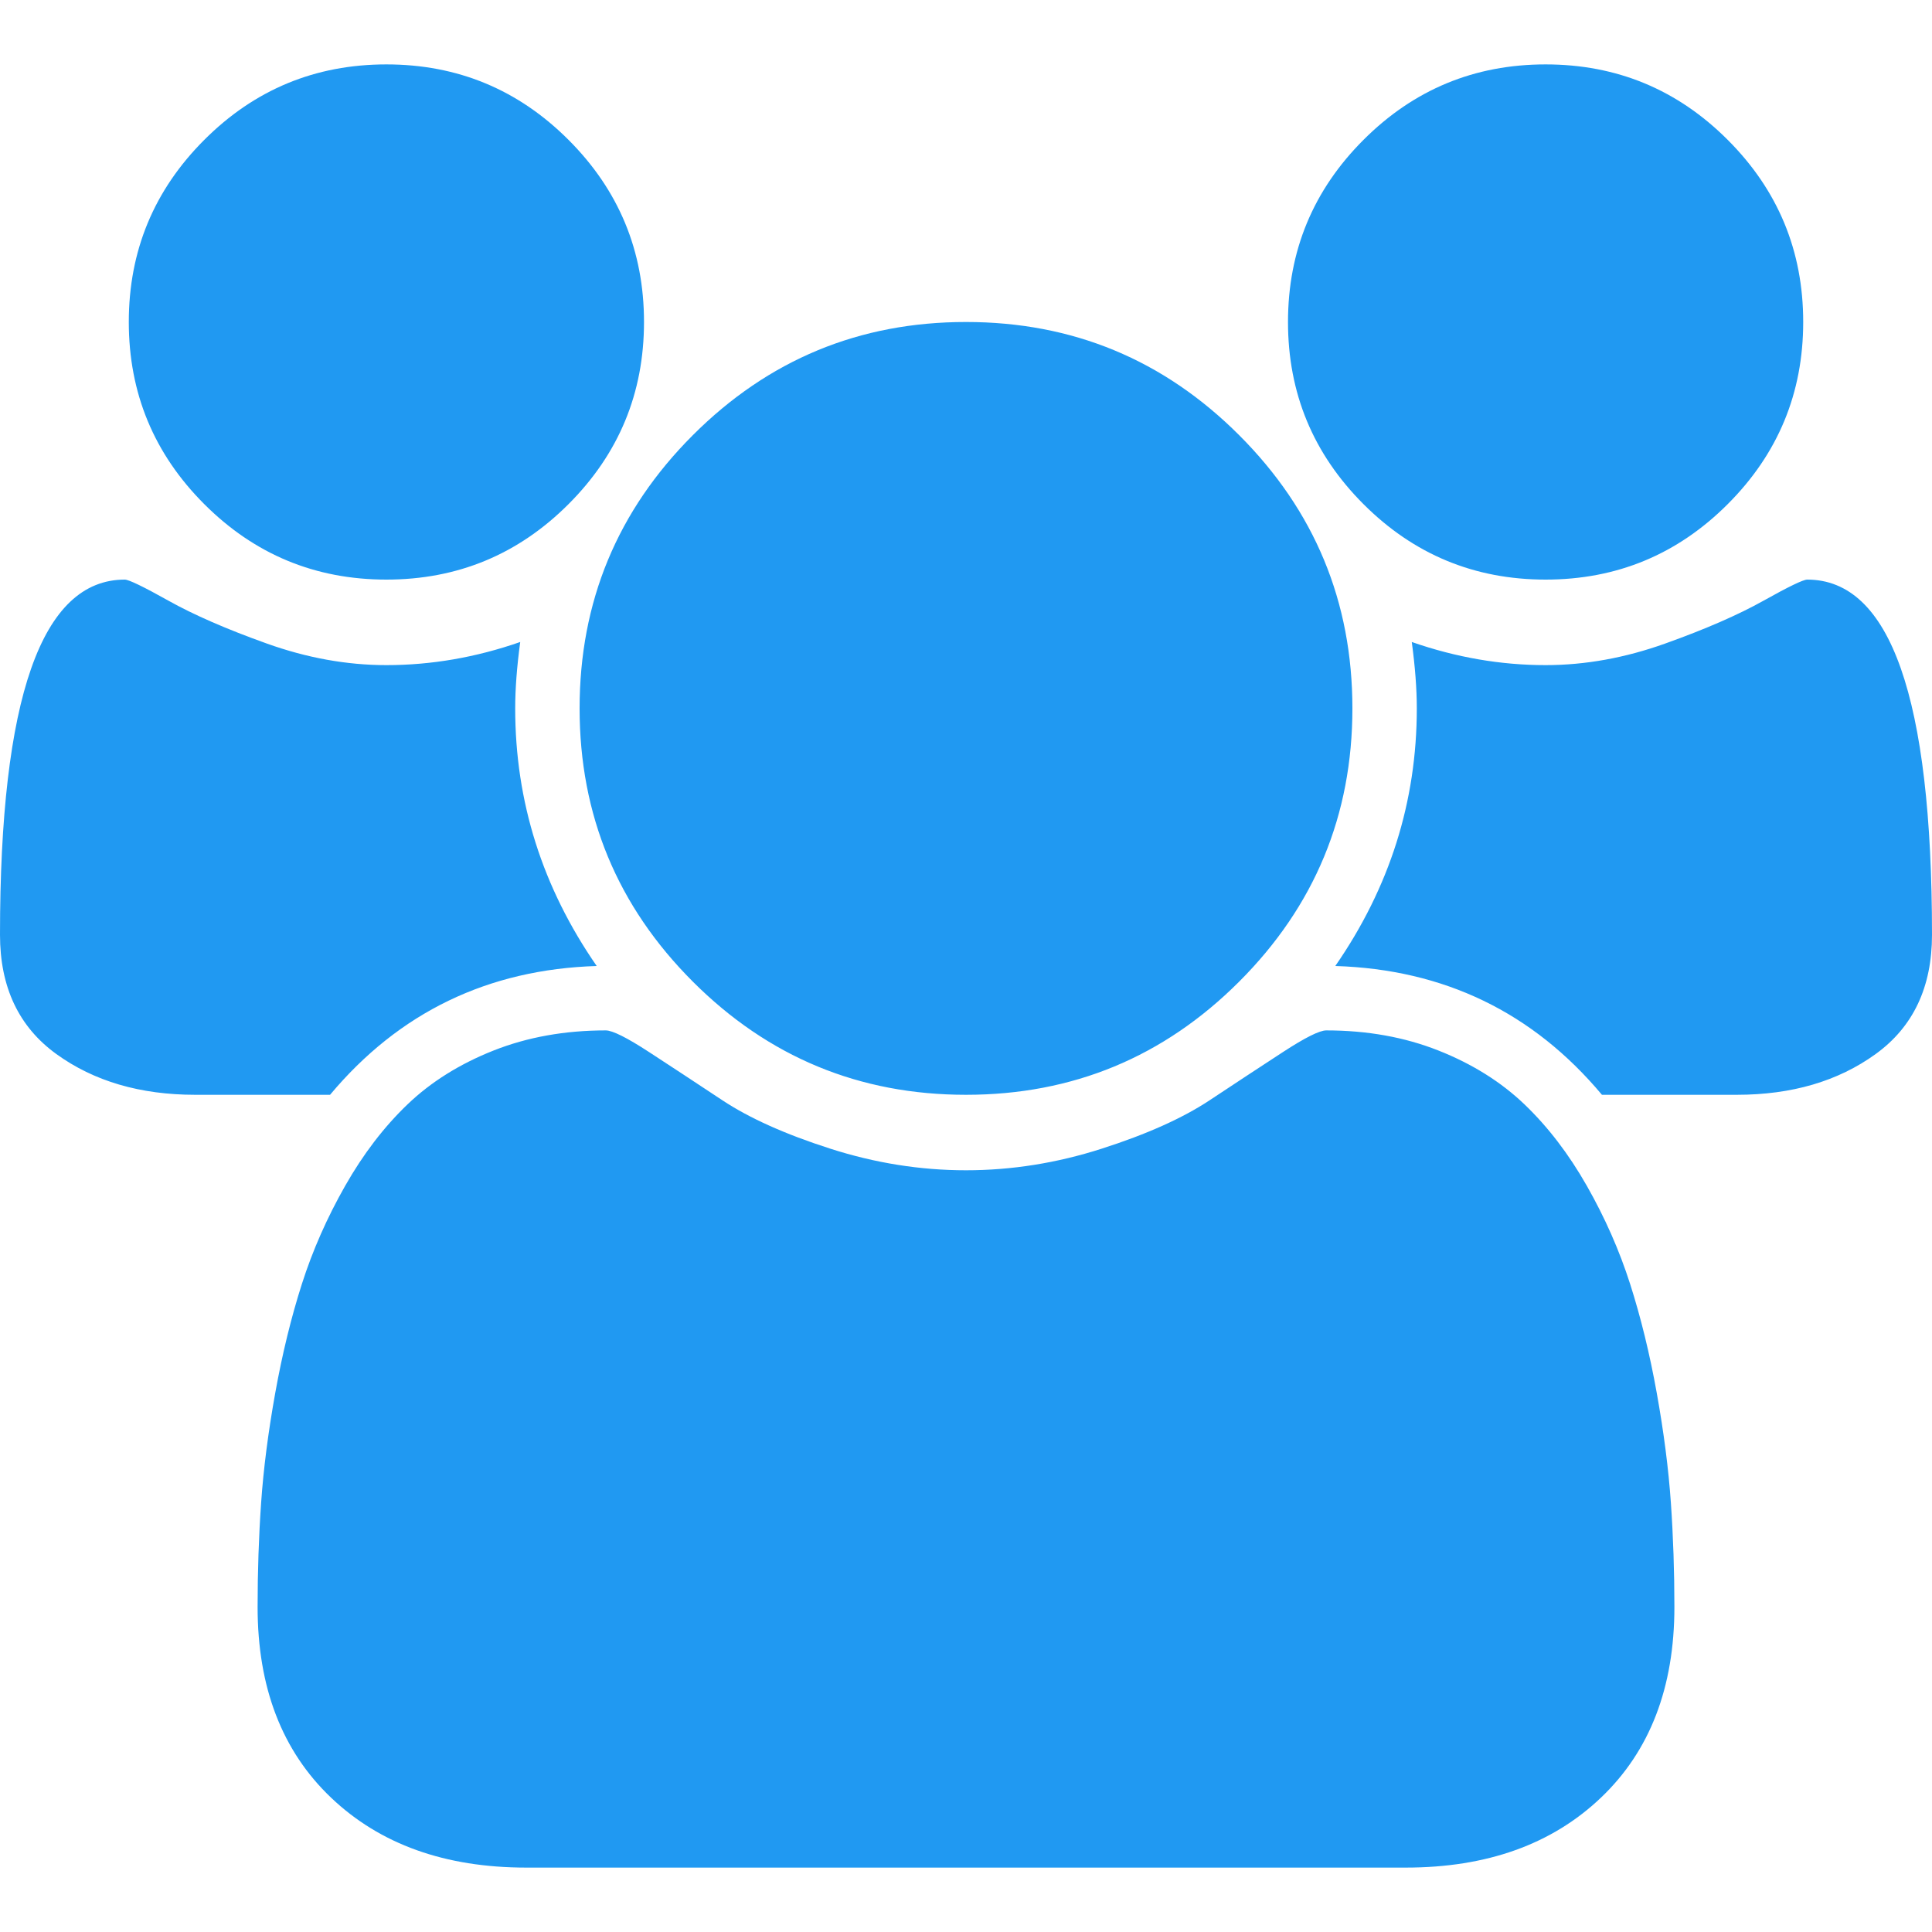 <svg width="116" height="116" viewBox="0 0 116 116" fill="none" xmlns="http://www.w3.org/2000/svg">
<path d="M35.827 58C29.302 58.202 23.965 60.779 19.817 65.733H11.721C8.418 65.733 5.639 64.918 3.383 63.286C1.128 61.655 0 59.269 0 56.127C0 41.909 2.497 34.8 7.492 34.8C7.733 34.8 8.609 35.223 10.12 36.069C11.63 36.915 13.594 37.771 16.01 38.636C18.427 39.502 20.824 39.935 23.2 39.935C25.899 39.935 28.577 39.472 31.235 38.546C31.034 40.036 30.933 41.365 30.933 42.533C30.933 48.132 32.565 53.288 35.827 58ZM100.533 96.486C100.533 101.319 99.063 105.135 96.123 107.934C93.183 110.734 89.276 112.133 84.402 112.133H31.598C26.724 112.133 22.817 110.734 19.877 107.934C16.937 105.135 15.467 101.319 15.467 96.486C15.467 94.351 15.537 92.266 15.678 90.232C15.819 88.198 16.101 86.003 16.524 83.647C16.947 81.291 17.481 79.106 18.125 77.092C18.769 75.078 19.635 73.114 20.723 71.201C21.81 69.288 23.059 67.657 24.469 66.307C25.878 64.958 27.6 63.881 29.634 63.075C31.668 62.27 33.914 61.867 36.371 61.867C36.774 61.867 37.64 62.3 38.969 63.166C40.298 64.032 41.768 64.998 43.379 66.066C44.99 67.133 47.145 68.1 49.844 68.966C52.542 69.832 55.261 70.265 58 70.265C60.739 70.265 63.458 69.832 66.156 68.966C68.855 68.1 71.01 67.133 72.621 66.066C74.232 64.998 75.702 64.032 77.031 63.166C78.36 62.3 79.226 61.867 79.629 61.867C82.086 61.867 84.332 62.27 86.366 63.075C88.4 63.881 90.121 64.958 91.531 66.307C92.941 67.657 94.19 69.288 95.277 71.201C96.365 73.114 97.231 75.078 97.875 77.092C98.519 79.106 99.053 81.291 99.476 83.647C99.899 86.003 100.181 88.198 100.322 90.232C100.463 92.266 100.533 94.351 100.533 96.486ZM38.667 19.333C38.667 23.603 37.156 27.248 34.135 30.269C31.115 33.29 27.469 34.8 23.2 34.8C18.931 34.8 15.285 33.29 12.265 30.269C9.244 27.248 7.733 23.603 7.733 19.333C7.733 15.064 9.244 11.419 12.265 8.398C15.285 5.377 18.931 3.867 23.2 3.867C27.469 3.867 31.115 5.377 34.135 8.398C37.156 11.419 38.667 15.064 38.667 19.333ZM81.2 42.533C81.2 48.938 78.934 54.405 74.403 58.937C69.872 63.468 64.404 65.733 58 65.733C51.596 65.733 46.128 63.468 41.597 58.937C37.066 54.405 34.8 48.938 34.8 42.533C34.8 36.129 37.066 30.662 41.597 26.13C46.128 21.599 51.596 19.333 58 19.333C64.404 19.333 69.872 21.599 74.403 26.13C78.934 30.662 81.2 36.129 81.2 42.533ZM116 56.127C116 59.269 114.872 61.655 112.617 63.286C110.361 64.918 107.582 65.733 104.279 65.733H96.183C92.035 60.779 86.698 58.202 80.173 58C83.435 53.288 85.067 48.132 85.067 42.533C85.067 41.365 84.966 40.036 84.765 38.546C87.423 39.472 90.101 39.935 92.8 39.935C95.176 39.935 97.573 39.502 99.99 38.636C102.406 37.771 104.37 36.915 105.88 36.069C107.391 35.223 108.267 34.8 108.508 34.8C113.503 34.8 116 41.909 116 56.127ZM108.267 19.333C108.267 23.603 106.756 27.248 103.735 30.269C100.715 33.29 97.069 34.8 92.8 34.8C88.531 34.8 84.885 33.29 81.865 30.269C78.844 27.248 77.333 23.603 77.333 19.333C77.333 15.064 78.844 11.419 81.865 8.398C84.885 5.377 88.531 3.867 92.8 3.867C97.069 3.867 100.715 5.377 103.735 8.398C106.756 11.419 108.267 15.064 108.267 19.333Z" fill="#2099F2"/>
</svg>
